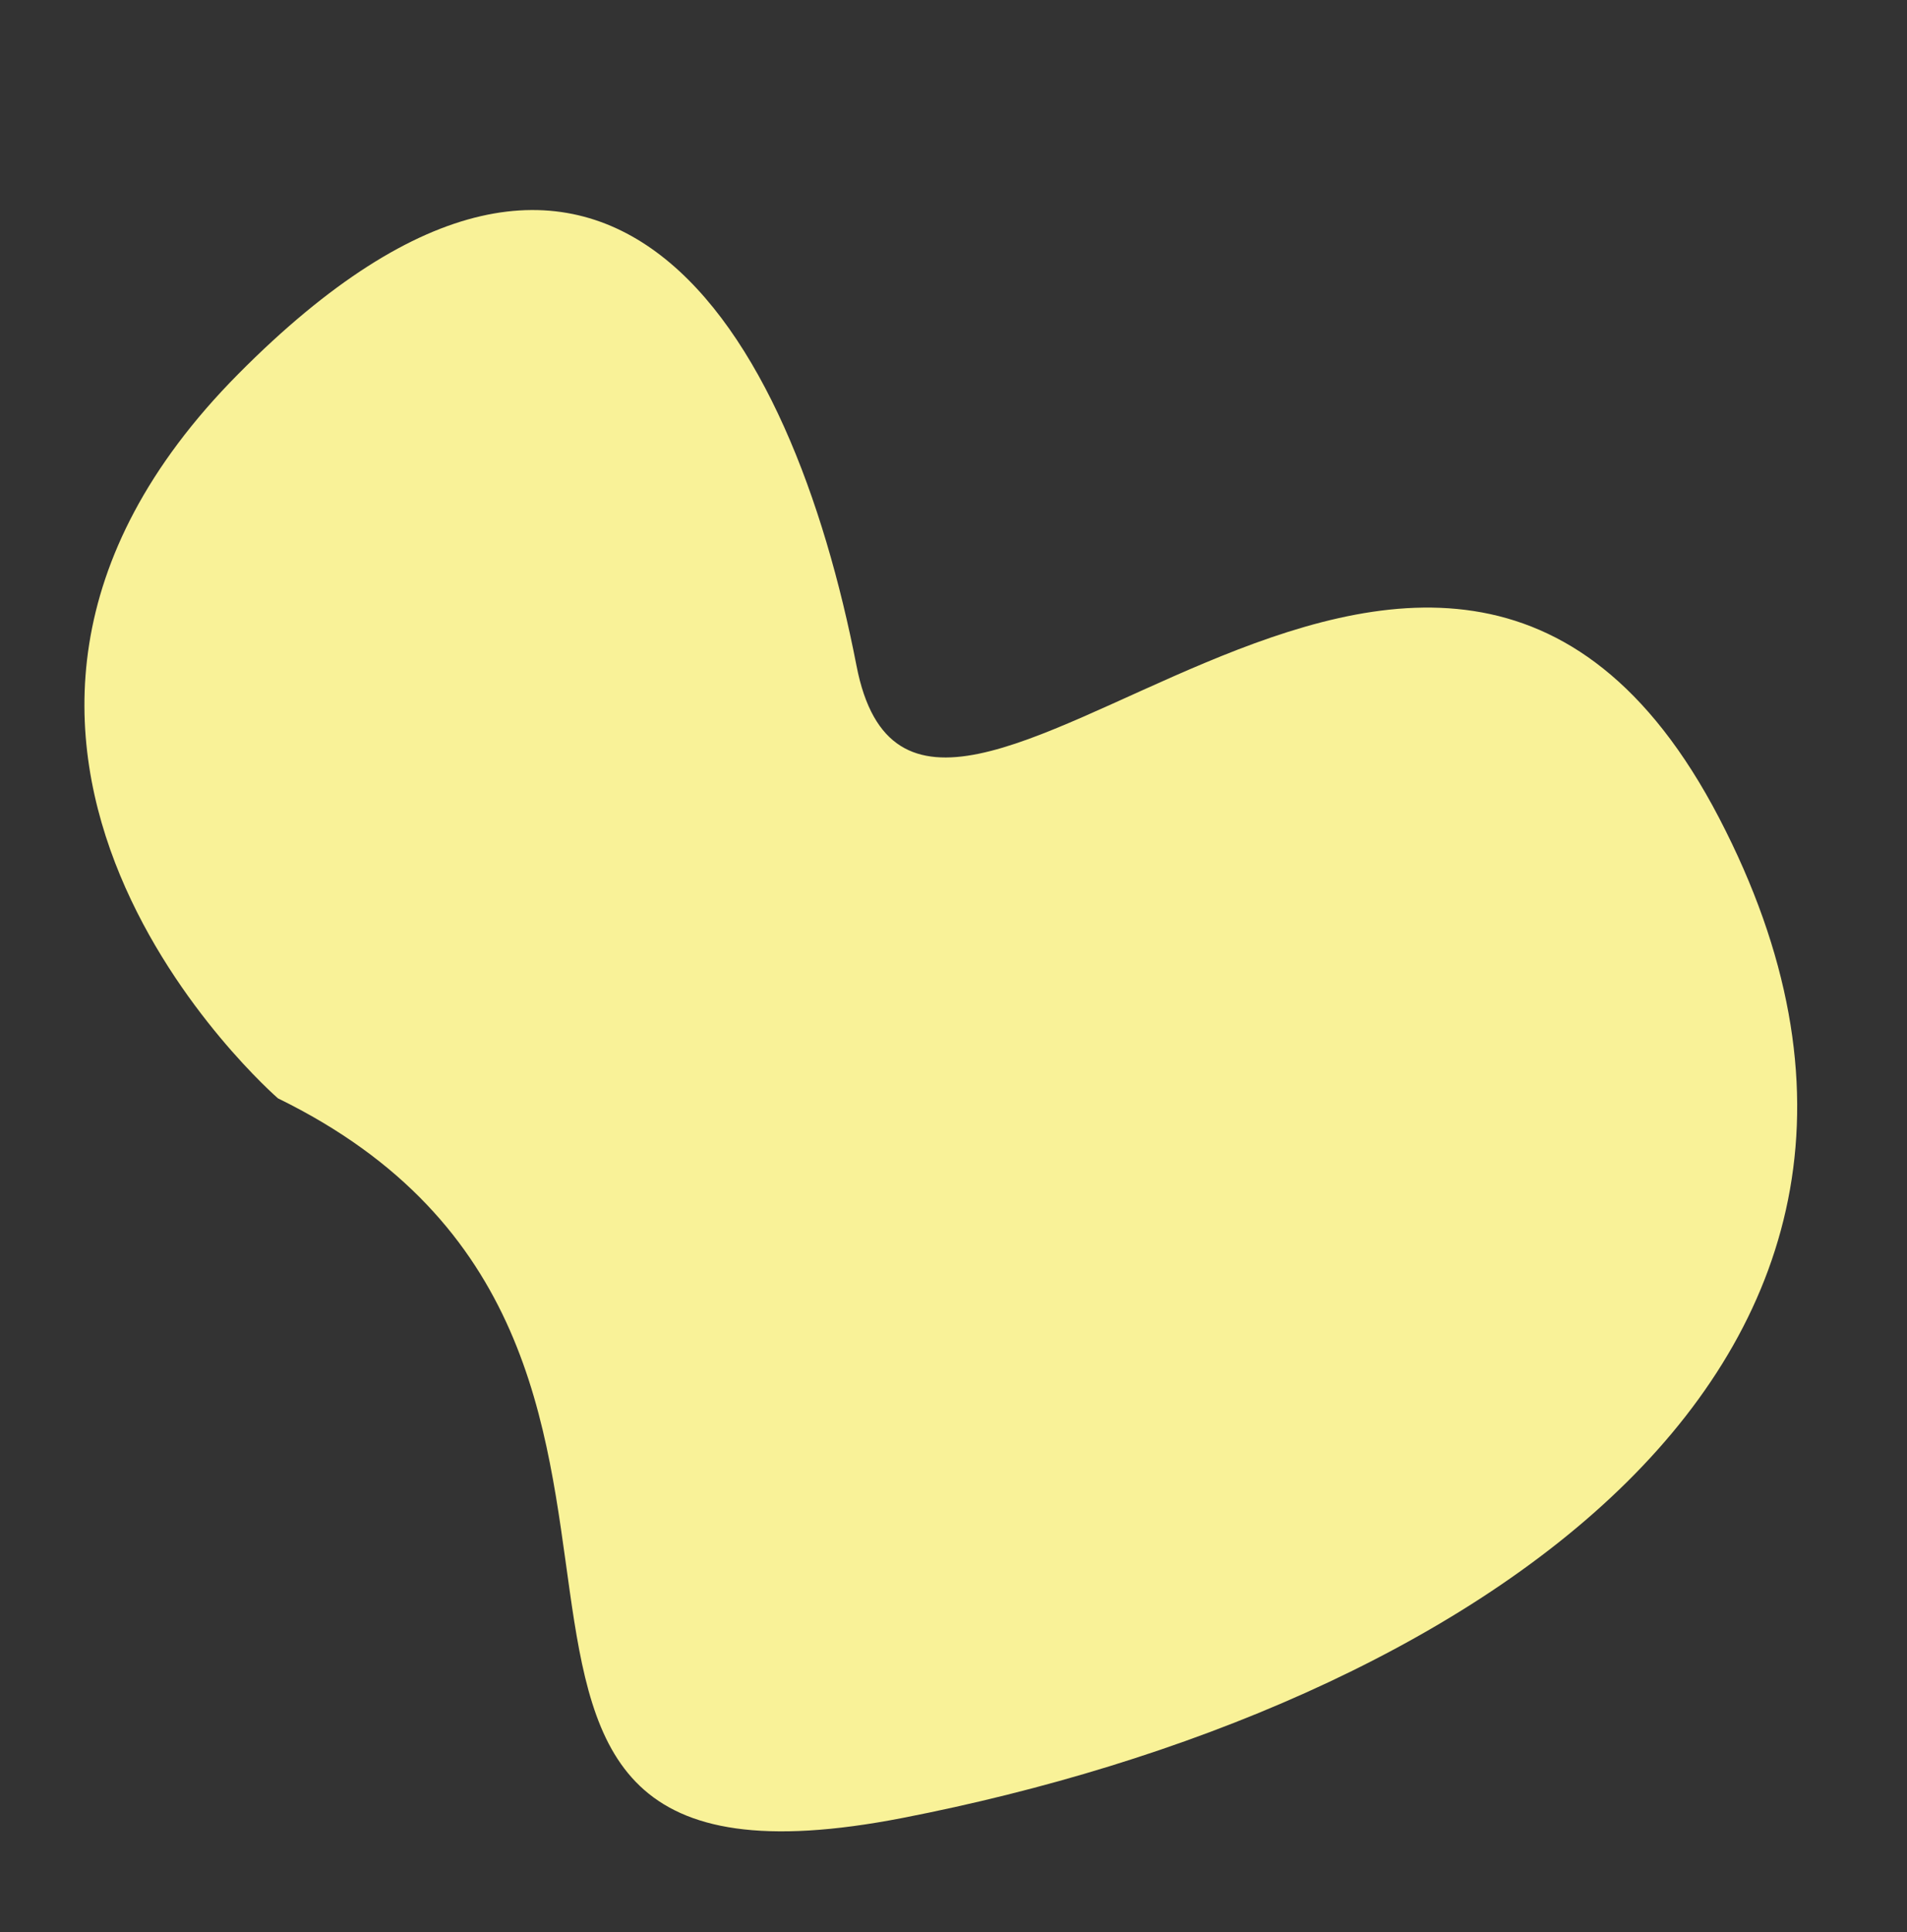 <svg xmlns="http://www.w3.org/2000/svg" width="319.149" height="323.257" viewBox="0 0 319.149 323.257">
  <rect x="0" y="0" width="319.149" height="323.257" fill="#333333" stroke="none"/>
  <path id="Path_2" data-name="Path 2" d="M821.255,1307.734c-56.624,75.02-138.126-15.708-138.126,79.633s39.435,195.3,138.126,166.079-4.34-136.861,52.558-136.861,116.87-19.991,67.662-92.266S821.255,1307.734,821.255,1307.734Z" transform="translate(-1080.483 1239.454) rotate(-101)" fill="#f9f298"/>
</svg>
